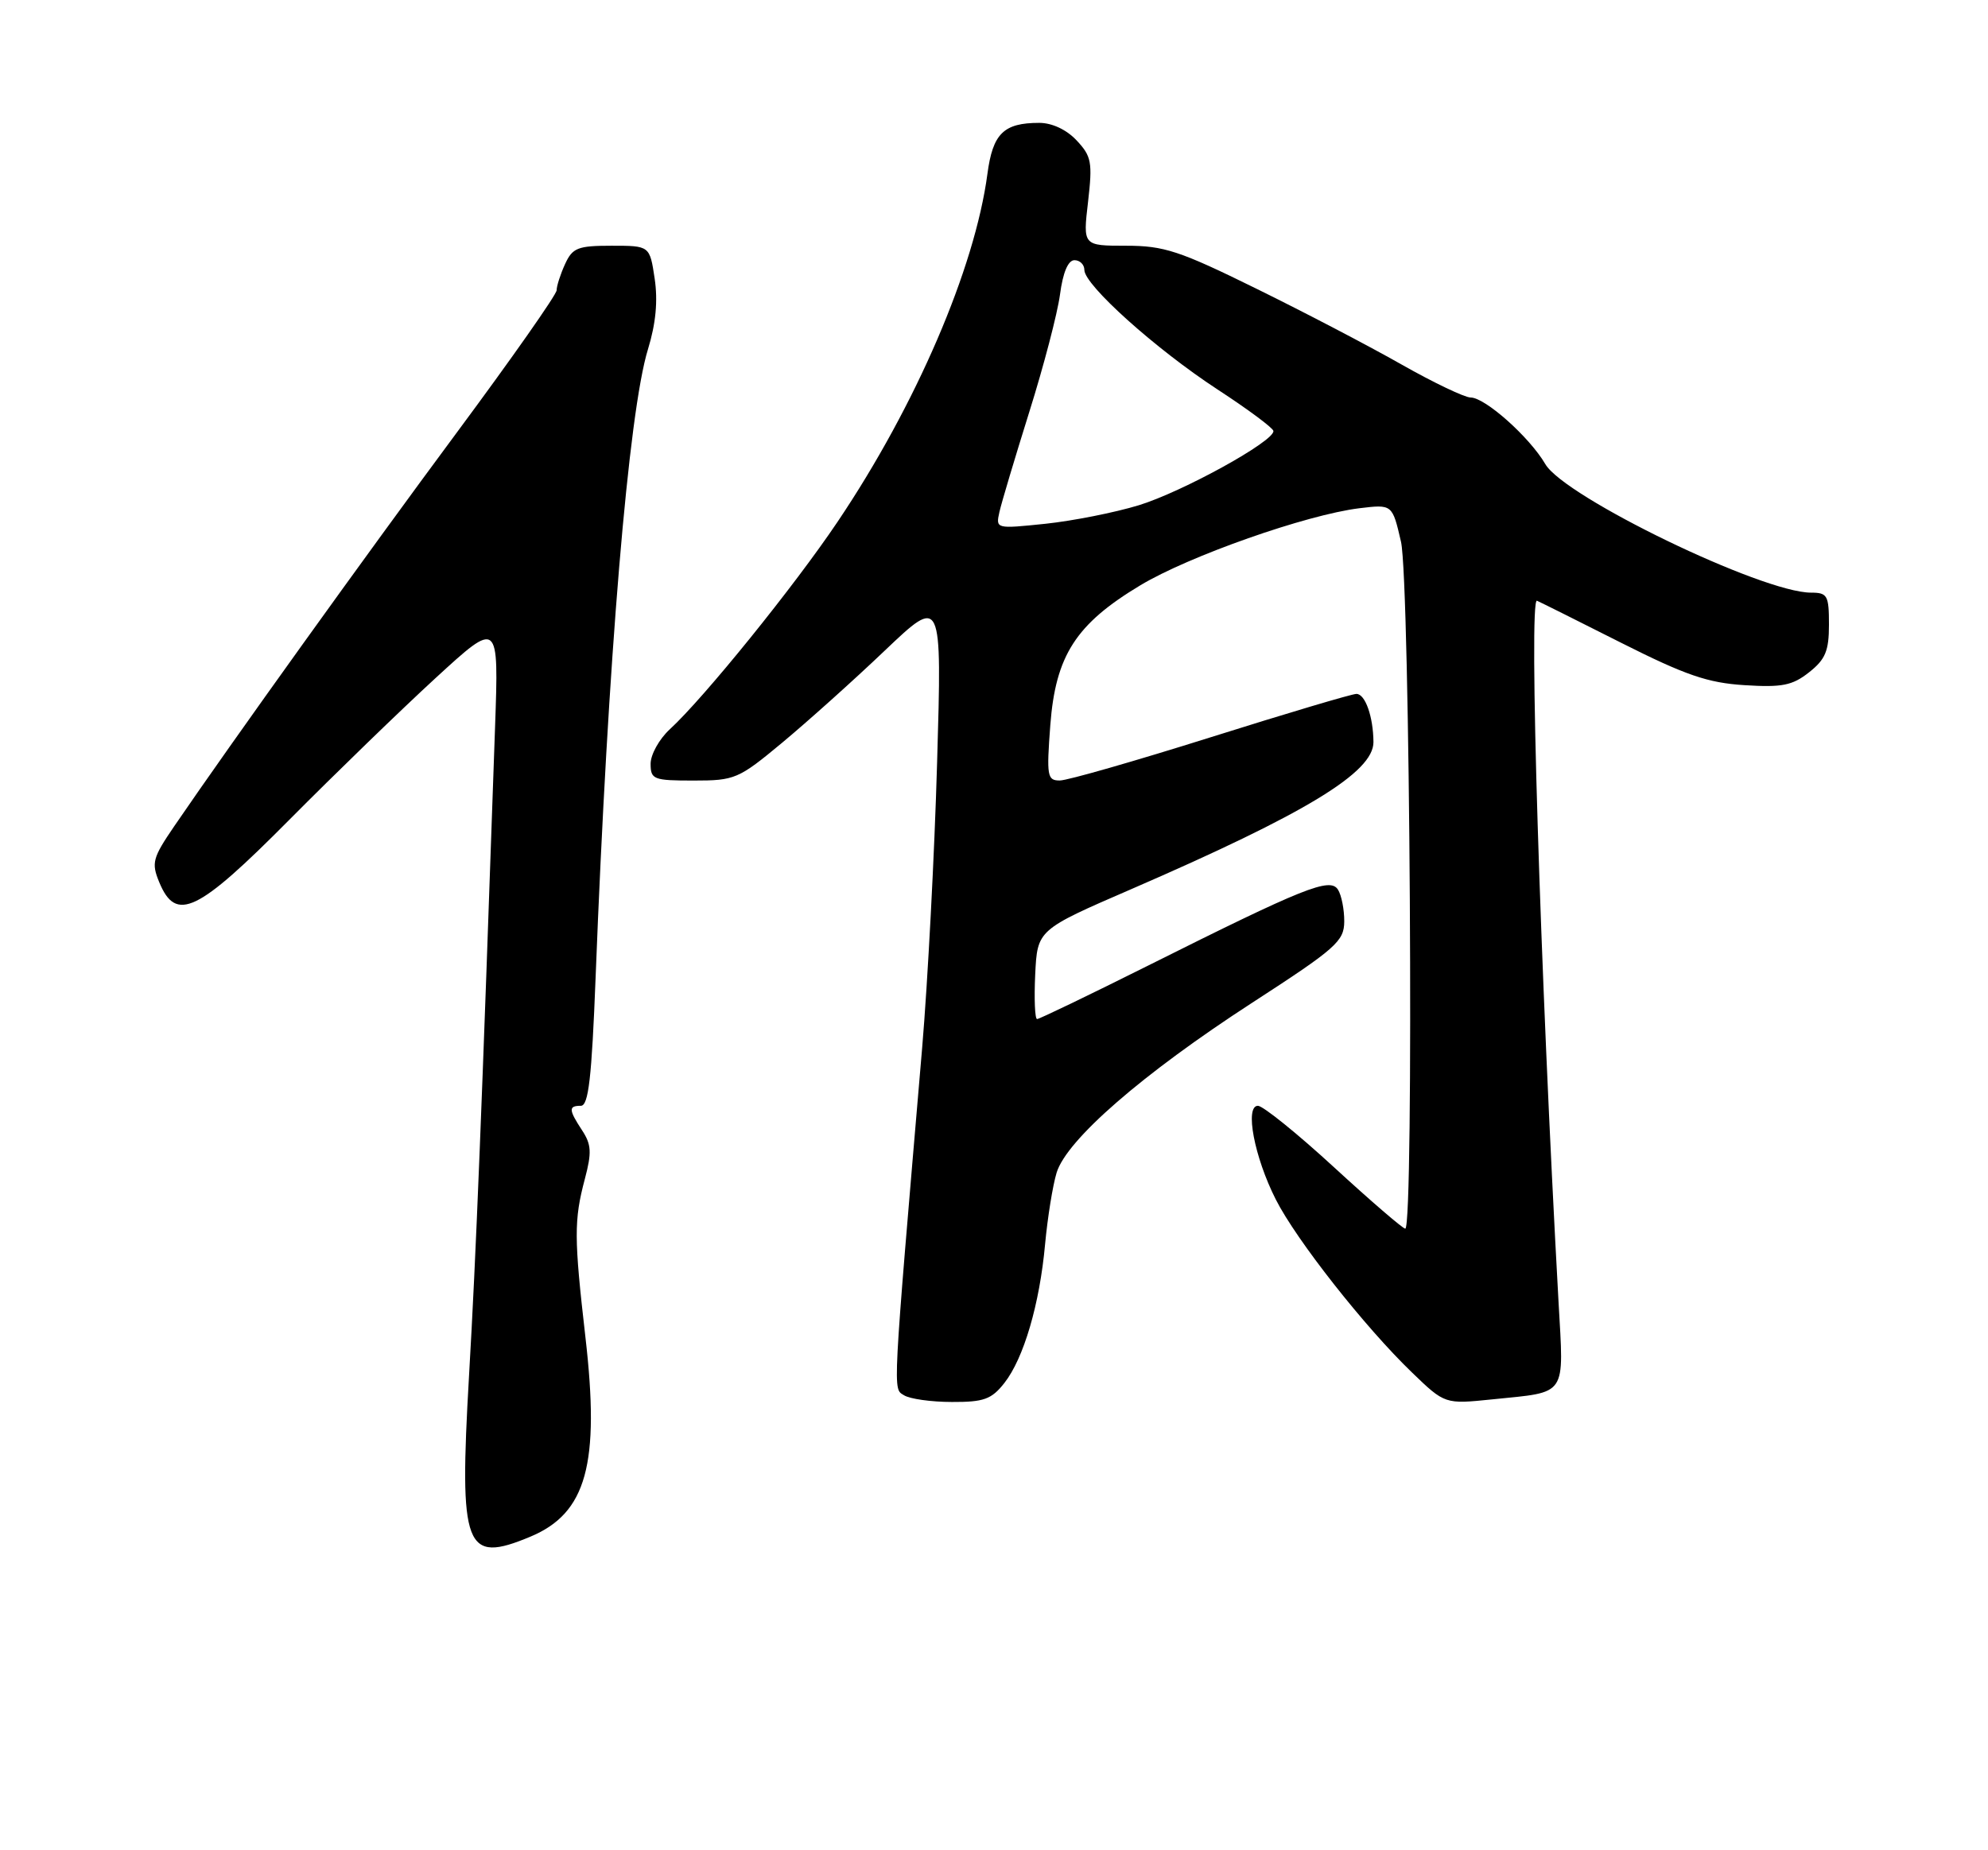 <?xml version="1.0" encoding="UTF-8" standalone="no"?>
<!DOCTYPE svg PUBLIC "-//W3C//DTD SVG 1.1//EN" "http://www.w3.org/Graphics/SVG/1.1/DTD/svg11.dtd" >
<svg xmlns="http://www.w3.org/2000/svg" xmlns:xlink="http://www.w3.org/1999/xlink" version="1.1" viewBox="0 0 275 256">
 <g >
 <path fill="currentColor"
d=" M 73.36 212.62 C 81.14 209.37 83.01 202.58 80.98 185.00 C 79.40 171.24 79.39 168.83 80.90 163.13 C 81.87 159.48 81.81 158.36 80.53 156.41 C 78.65 153.54 78.62 153.00 80.35 153.00 C 81.41 153.00 81.85 149.15 82.39 135.25 C 84.09 91.30 86.95 57.00 89.64 48.30 C 90.72 44.78 91.02 41.63 90.56 38.55 C 89.88 34.00 89.88 34.00 84.60 34.00 C 79.91 34.00 79.19 34.29 78.16 36.55 C 77.52 37.95 77.00 39.57 77.00 40.16 C 77.00 40.75 70.78 49.61 63.18 59.86 C 50.50 76.97 32.17 102.51 24.10 114.32 C 21.11 118.70 20.92 119.39 22.03 122.07 C 24.35 127.67 27.28 126.27 40.02 113.43 C 46.33 107.07 55.44 98.24 60.25 93.82 C 69.00 85.79 69.00 85.79 68.48 100.64 C 66.62 154.38 65.85 173.68 64.88 190.37 C 63.50 214.32 64.29 216.41 73.36 212.62 Z  M 138.93 191.36 C 141.61 187.95 143.82 180.44 144.57 172.12 C 144.91 168.48 145.62 164.04 146.16 162.26 C 147.55 157.70 158.03 148.59 173.20 138.75 C 184.82 131.22 185.93 130.24 185.95 127.50 C 185.96 125.85 185.57 123.86 185.08 123.09 C 183.98 121.36 180.42 122.79 158.76 133.63 C 150.66 137.68 143.77 141.00 143.46 141.00 C 143.16 141.00 143.04 138.22 143.20 134.83 C 143.50 128.65 143.50 128.65 156.50 123.02 C 180.64 112.55 190.01 106.86 189.99 102.67 C 189.96 99.15 188.85 96.00 187.63 96.01 C 187.01 96.01 177.95 98.71 167.50 102.00 C 157.05 105.29 147.65 107.99 146.61 107.99 C 144.86 108.00 144.76 107.40 145.29 100.32 C 146.02 90.70 148.83 86.34 157.73 80.99 C 164.48 76.93 180.72 71.22 188.05 70.32 C 192.60 69.77 192.60 69.77 193.80 74.96 C 195.05 80.38 195.61 170.00 194.39 170.00 C 194.06 170.00 189.62 166.18 184.53 161.50 C 179.44 156.82 174.70 153.00 174.01 153.00 C 172.16 153.00 173.51 160.10 176.48 165.96 C 179.32 171.57 188.80 183.62 195.31 189.89 C 199.87 194.29 199.87 194.29 206.42 193.62 C 216.92 192.54 216.33 193.41 215.59 180.10 C 213.04 134.08 211.45 82.63 212.61 83.12 C 213.10 83.33 218.36 85.96 224.30 88.96 C 233.15 93.42 236.23 94.48 241.30 94.80 C 246.51 95.13 247.94 94.85 250.25 93.02 C 252.51 91.24 253.00 90.06 253.00 86.43 C 253.00 82.38 252.79 82.00 250.52 82.00 C 243.76 82.00 216.41 68.77 213.76 64.21 C 211.59 60.49 205.44 55.00 203.43 55.00 C 202.61 55.00 198.30 52.94 193.87 50.43 C 189.44 47.91 180.39 43.18 173.77 39.93 C 163.15 34.70 161.02 34.00 155.77 34.00 C 149.80 34.00 149.80 34.00 150.51 27.93 C 151.14 22.45 150.99 21.62 148.93 19.43 C 147.54 17.94 145.53 17.00 143.76 17.00 C 138.83 17.00 137.33 18.48 136.59 24.06 C 134.85 37.14 126.70 56.09 115.88 72.17 C 109.86 81.13 97.37 96.58 92.64 100.92 C 91.19 102.26 90.00 104.40 90.00 105.67 C 90.00 107.85 90.39 108.00 95.95 108.00 C 101.65 108.00 102.15 107.79 108.20 102.76 C 111.66 99.88 118.06 94.15 122.40 90.01 C 130.30 82.50 130.30 82.50 129.63 105.50 C 129.27 118.15 128.33 135.93 127.56 145.00 C 123.40 193.81 123.50 192.07 125.05 193.05 C 125.85 193.56 128.83 193.98 131.68 193.98 C 136.09 194.00 137.16 193.61 138.93 191.36 Z  M 138.25 70.84 C 138.54 69.55 140.40 63.33 142.38 57.00 C 144.37 50.67 146.28 43.36 146.63 40.75 C 147.03 37.70 147.75 36.00 148.63 36.00 C 149.38 36.00 150.00 36.61 150.00 37.35 C 150.00 39.44 159.89 48.31 168.41 53.88 C 172.63 56.63 176.11 59.22 176.15 59.63 C 176.30 61.04 163.56 68.06 157.52 69.91 C 154.21 70.92 148.40 72.07 144.62 72.47 C 137.76 73.18 137.73 73.18 138.25 70.84 Z "/>
</g>
</svg>